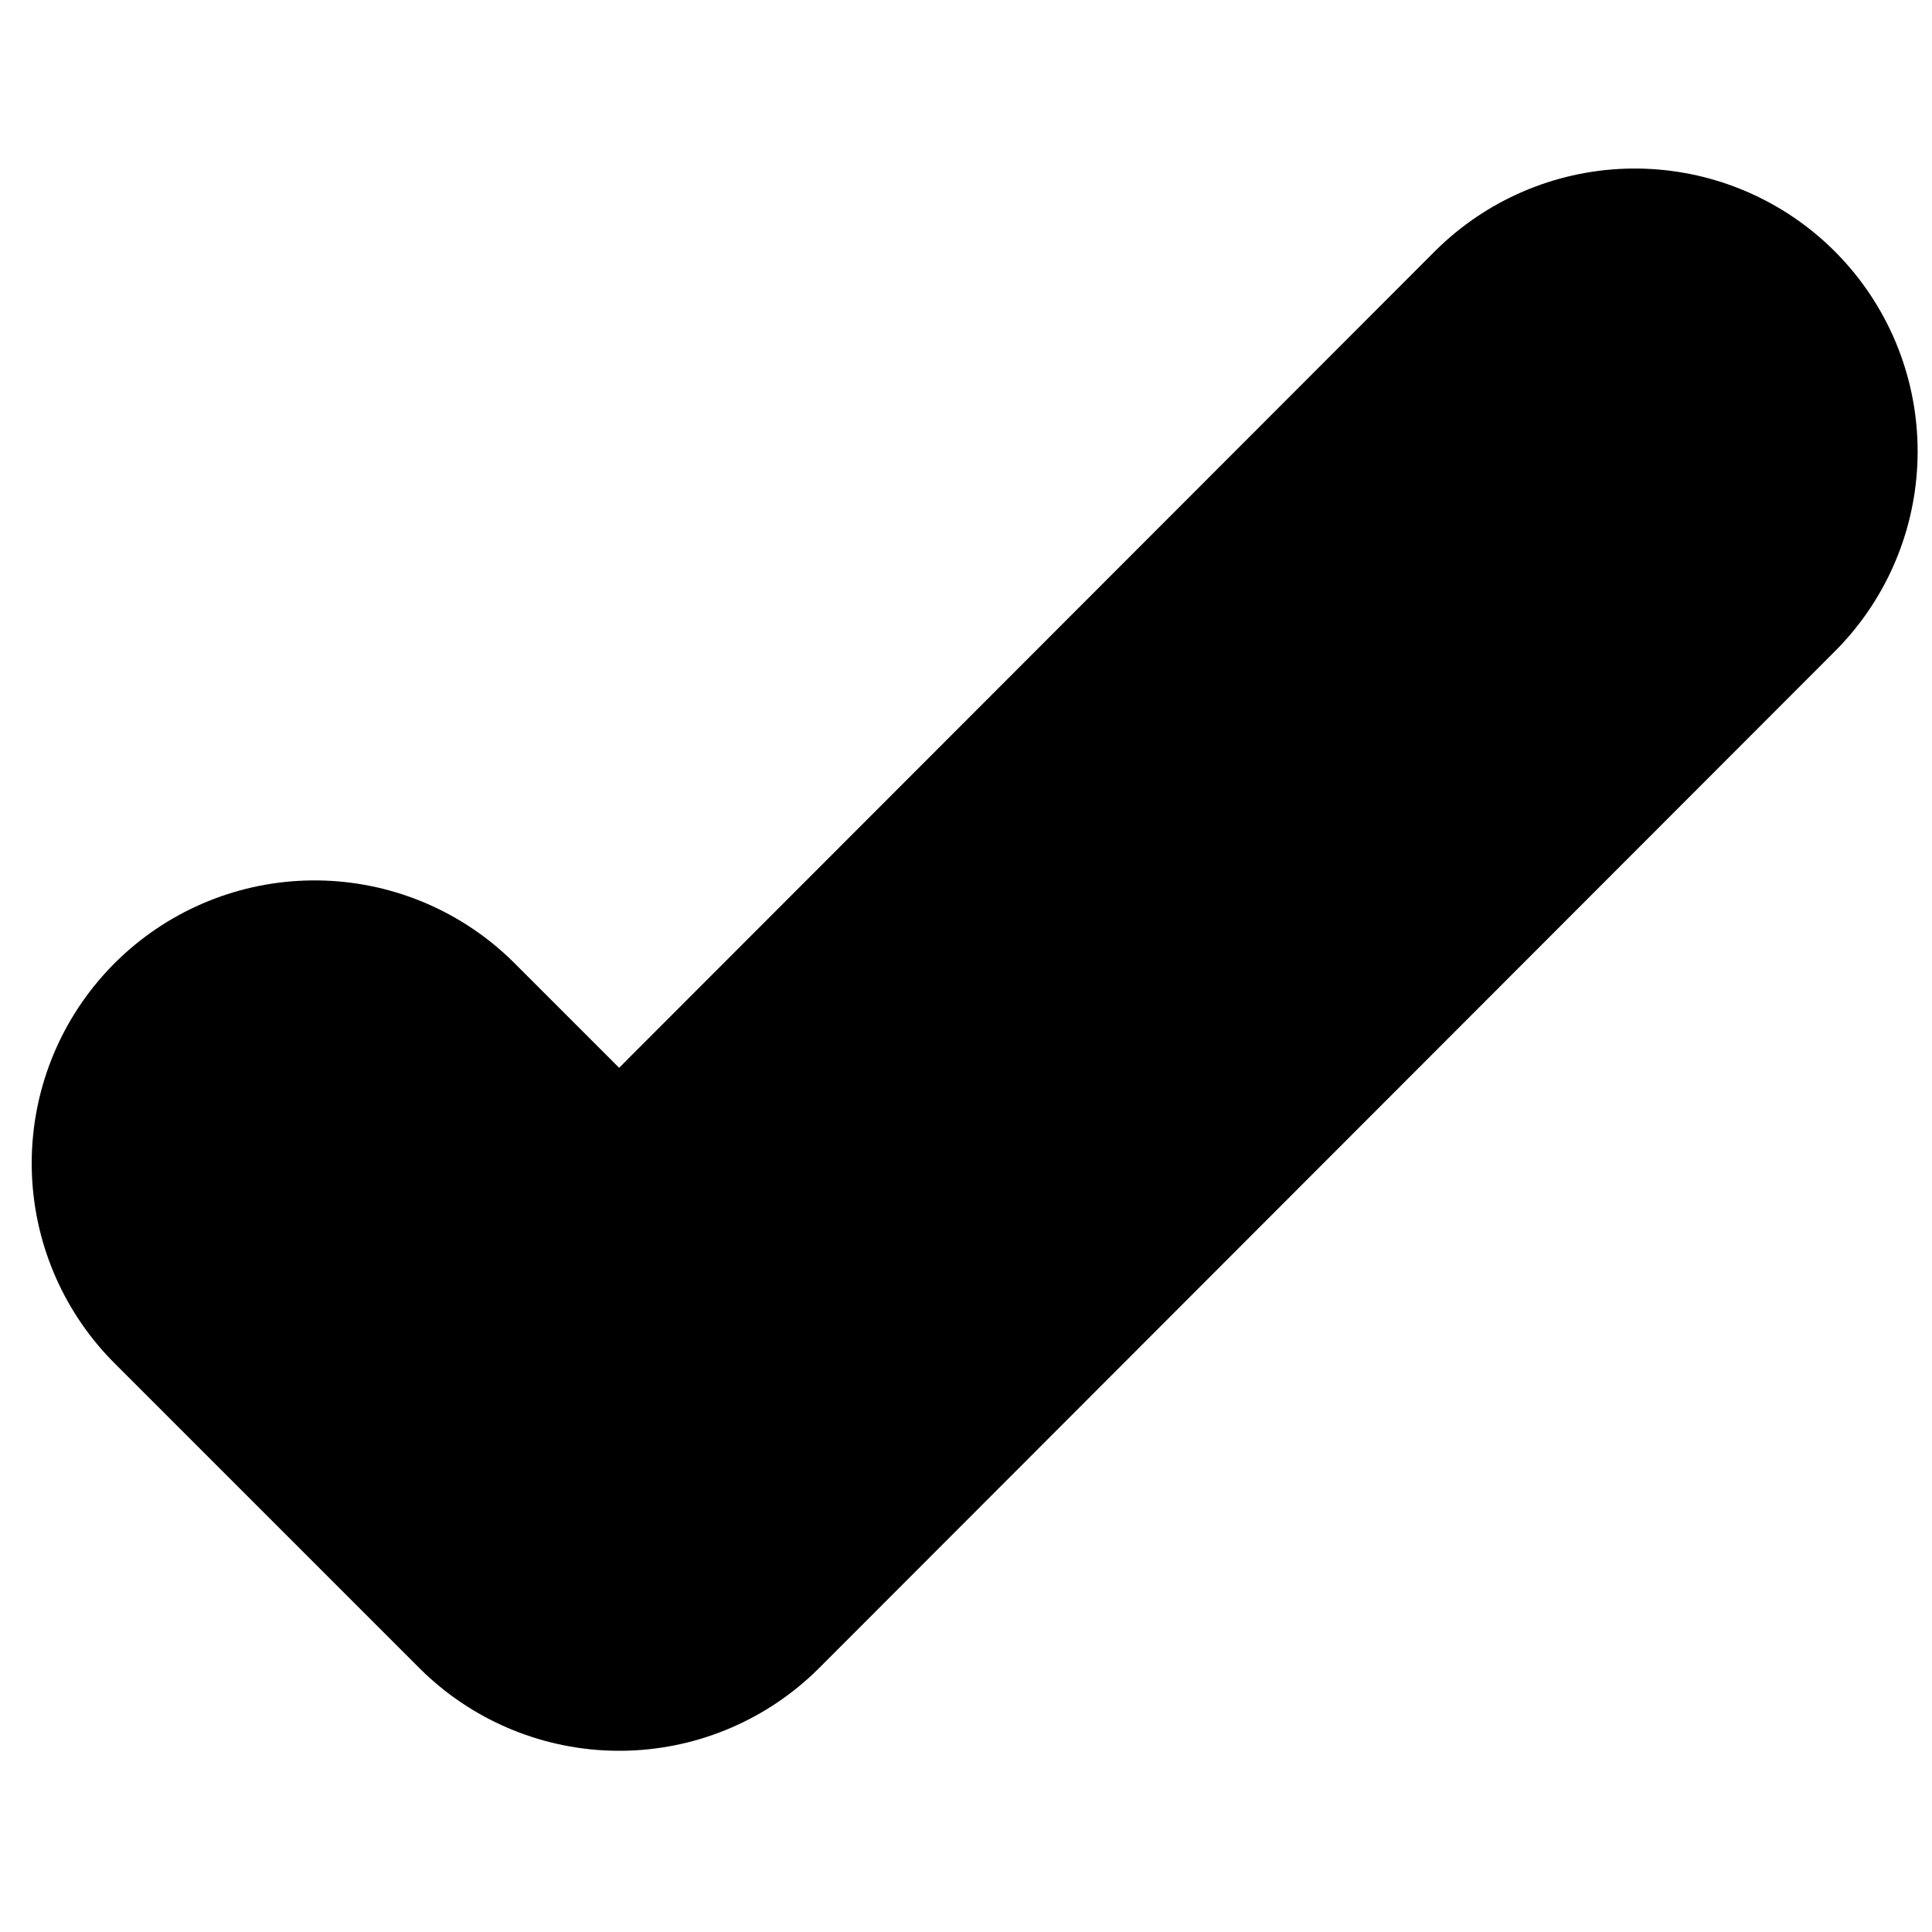 <svg width="18" height="18" viewBox="0 0 39 33" fill="none" xmlns="http://www.w3.org/2000/svg">
<path d="M33 6.112L12.5 26.632L6.35 20.482" stroke="black" stroke-width="11.42" stroke-linecap="round" stroke-linejoin="round"/>
</svg>
